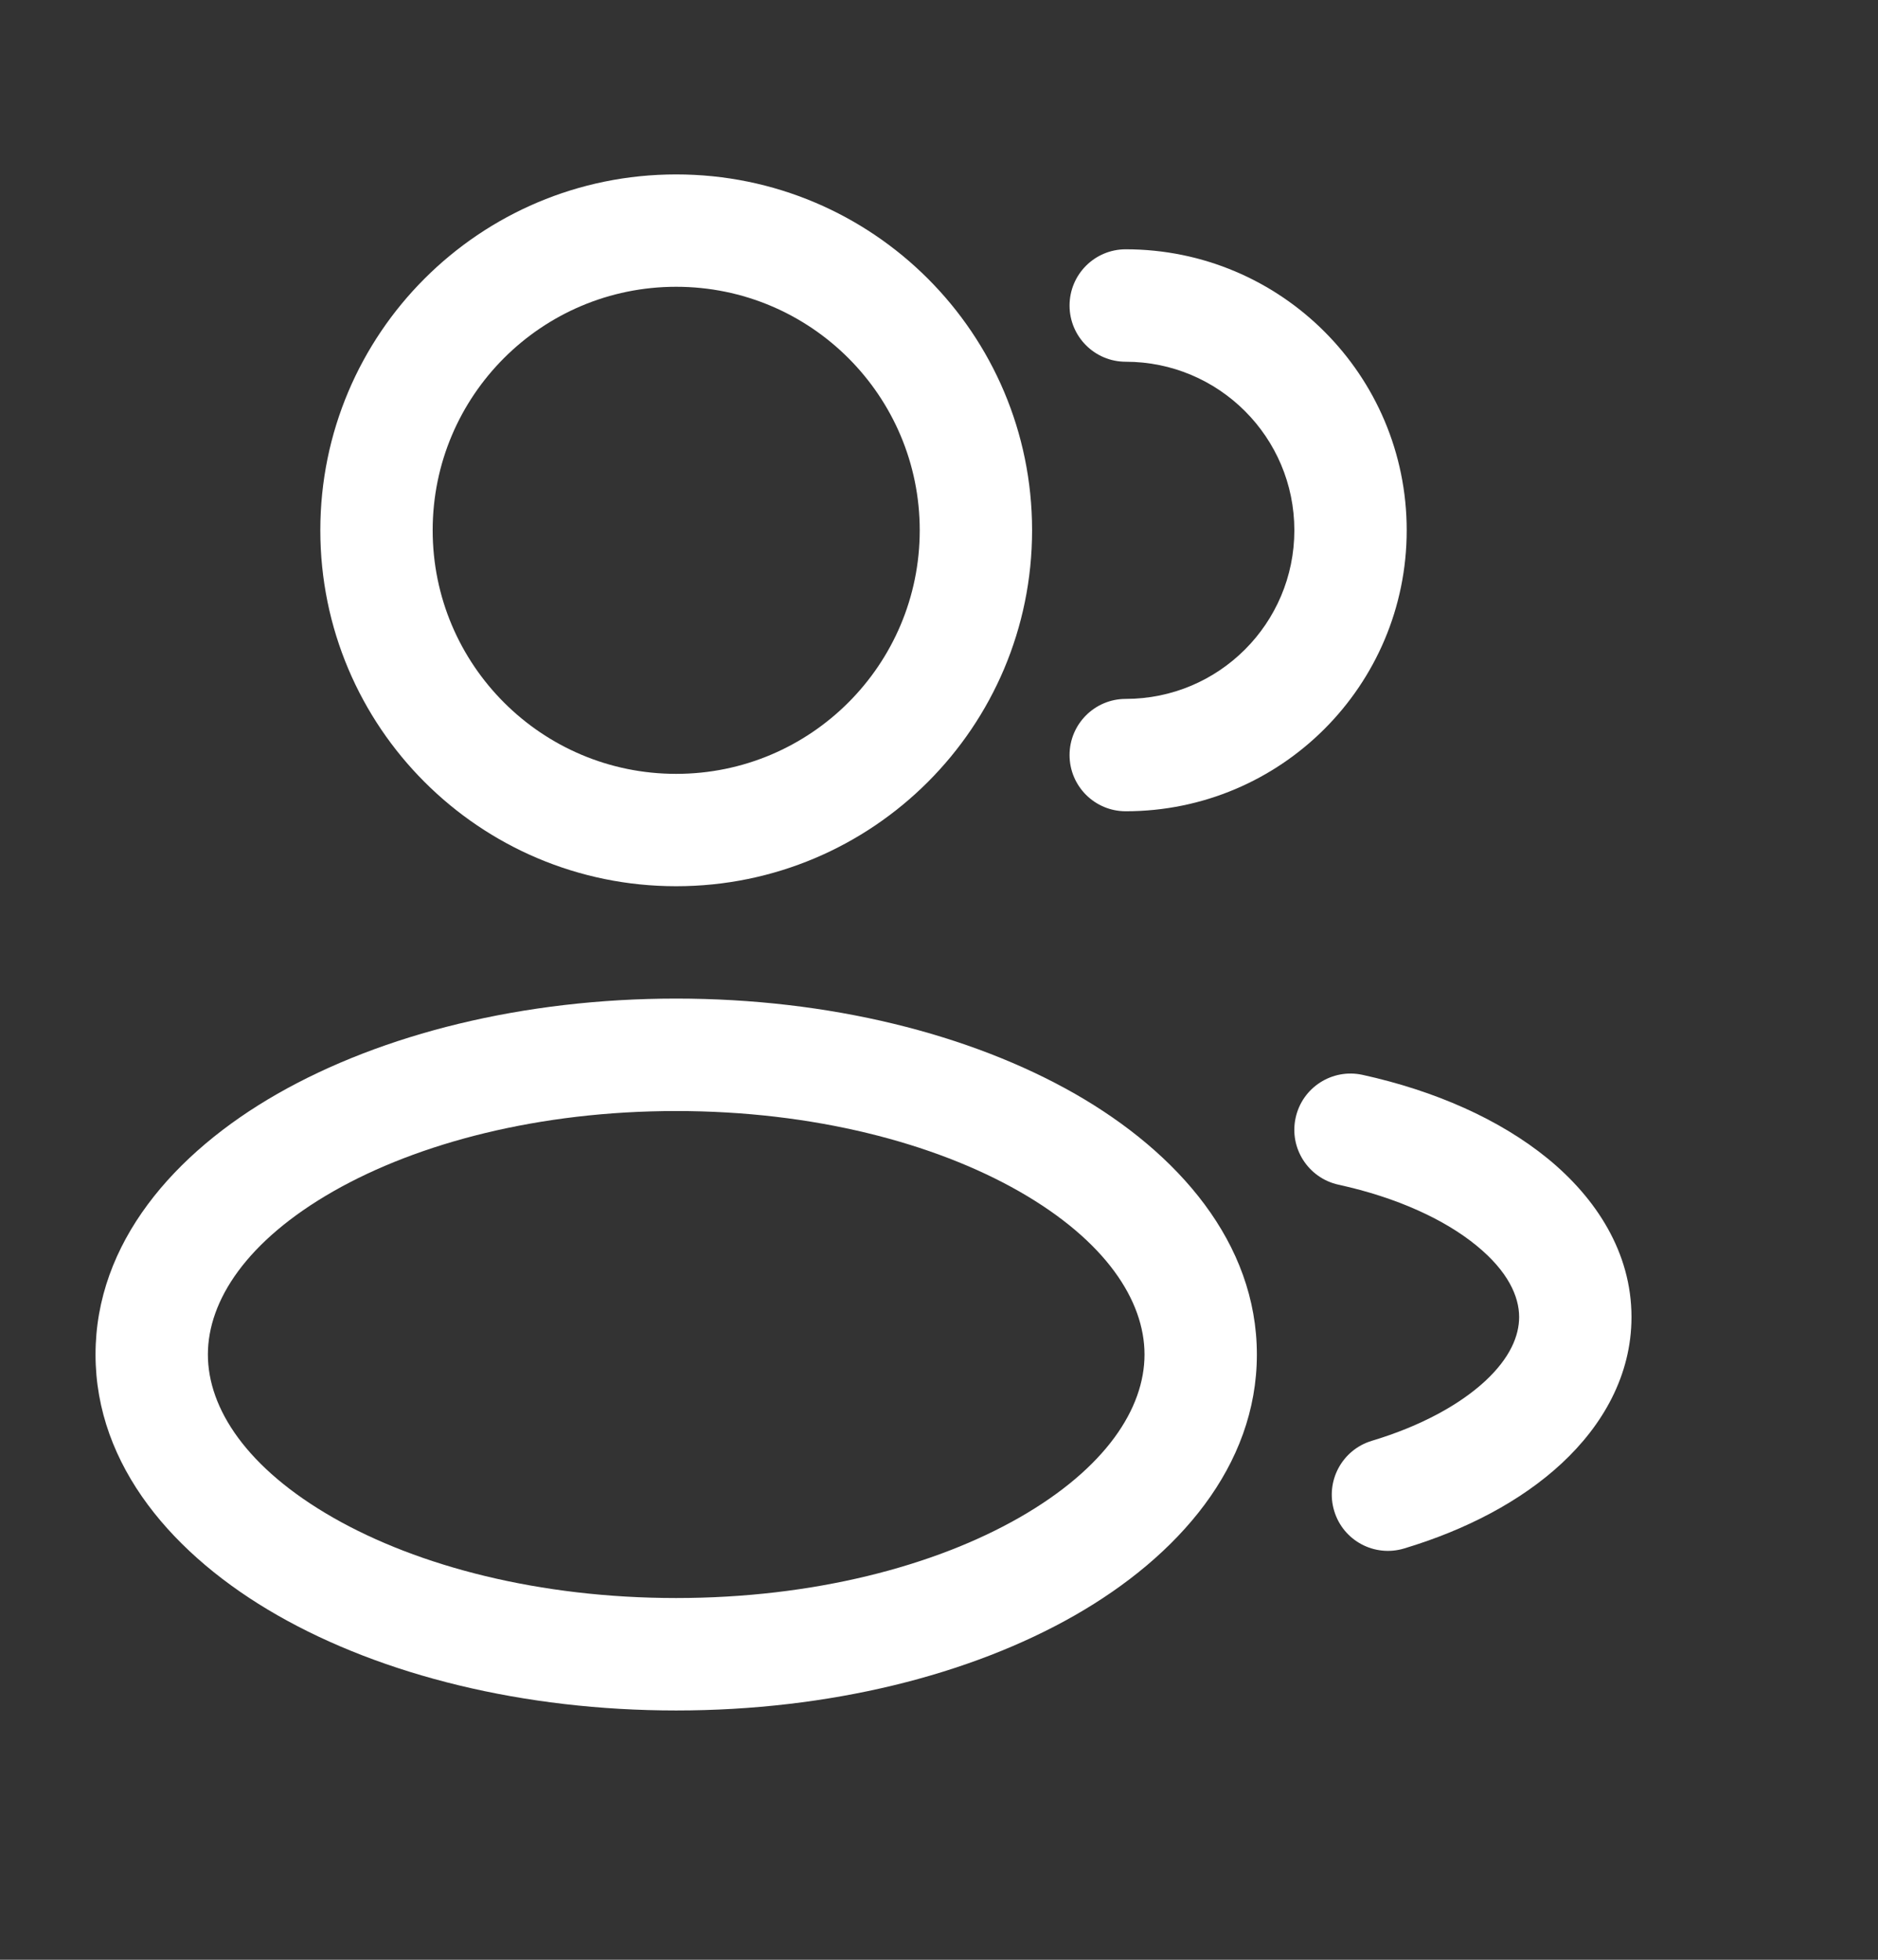<svg width="23" height="24" viewBox="0 0 23 24" fill="none" xmlns="http://www.w3.org/2000/svg">
<rect x="0" y="0" width="23" height="24" fill="#333333" stroke="none"/>
<path fill-rule="evenodd" clip-rule="evenodd" d="M8.281 2.136C5.874 2.136 3.923 4.087 3.923 6.494C3.923 8.902 5.874 10.853 8.281 10.853C10.689 10.853 12.64 8.902 12.64 6.494C12.64 4.087 10.689 2.136 8.281 2.136ZM5.299 6.494C5.299 4.847 6.634 3.512 8.281 3.512C9.928 3.512 11.264 4.847 11.264 6.494C11.264 8.141 9.928 9.477 8.281 9.477C6.634 9.477 5.299 8.141 5.299 6.494Z" fill="white"/>
<path d="M13.787 3.053C13.407 3.053 13.099 3.361 13.099 3.742C13.099 4.122 13.407 4.43 13.787 4.43C14.927 4.43 15.852 5.354 15.852 6.494C15.852 7.635 14.927 8.559 13.787 8.559C13.407 8.559 13.099 8.867 13.099 9.247C13.099 9.627 13.407 9.935 13.787 9.935C15.688 9.935 17.228 8.395 17.228 6.494C17.228 4.594 15.688 3.053 13.787 3.053Z" fill="white"/>
<path fill-rule="evenodd" clip-rule="evenodd" d="M3.398 13.395C4.682 12.662 6.41 12.229 8.281 12.229C10.153 12.229 11.881 12.662 13.165 13.395C14.429 14.118 15.393 15.221 15.393 16.588C15.393 17.955 14.429 19.058 13.165 19.781C11.881 20.515 10.153 20.947 8.281 20.947C6.41 20.947 4.682 20.515 3.398 19.781C2.133 19.058 1.17 17.955 1.17 16.588C1.17 15.221 2.133 14.118 3.398 13.395ZM4.081 14.59C3.021 15.196 2.546 15.928 2.546 16.588C2.546 17.248 3.021 17.98 4.081 18.586C5.122 19.181 6.605 19.57 8.281 19.57C9.958 19.57 11.441 19.181 12.482 18.586C13.542 17.98 14.017 17.248 14.017 16.588C14.017 15.928 13.542 15.196 12.482 14.59C11.441 13.996 9.958 13.606 8.281 13.606C6.605 13.606 5.122 13.996 4.081 14.59Z" fill="white"/>
<path d="M16.687 13.163C16.316 13.082 15.949 13.317 15.868 13.688C15.786 14.059 16.021 14.426 16.392 14.508C17.12 14.667 17.701 14.941 18.084 15.255C18.468 15.569 18.605 15.876 18.605 16.129C18.605 16.359 18.494 16.63 18.189 16.913C17.881 17.198 17.409 17.462 16.8 17.645C16.436 17.755 16.23 18.139 16.34 18.503C16.449 18.867 16.833 19.073 17.197 18.963C17.952 18.736 18.627 18.385 19.126 17.921C19.627 17.456 19.981 16.844 19.981 16.129C19.981 15.336 19.546 14.672 18.956 14.189C18.365 13.706 17.57 13.357 16.687 13.163Z" fill="white"/>
</svg>
